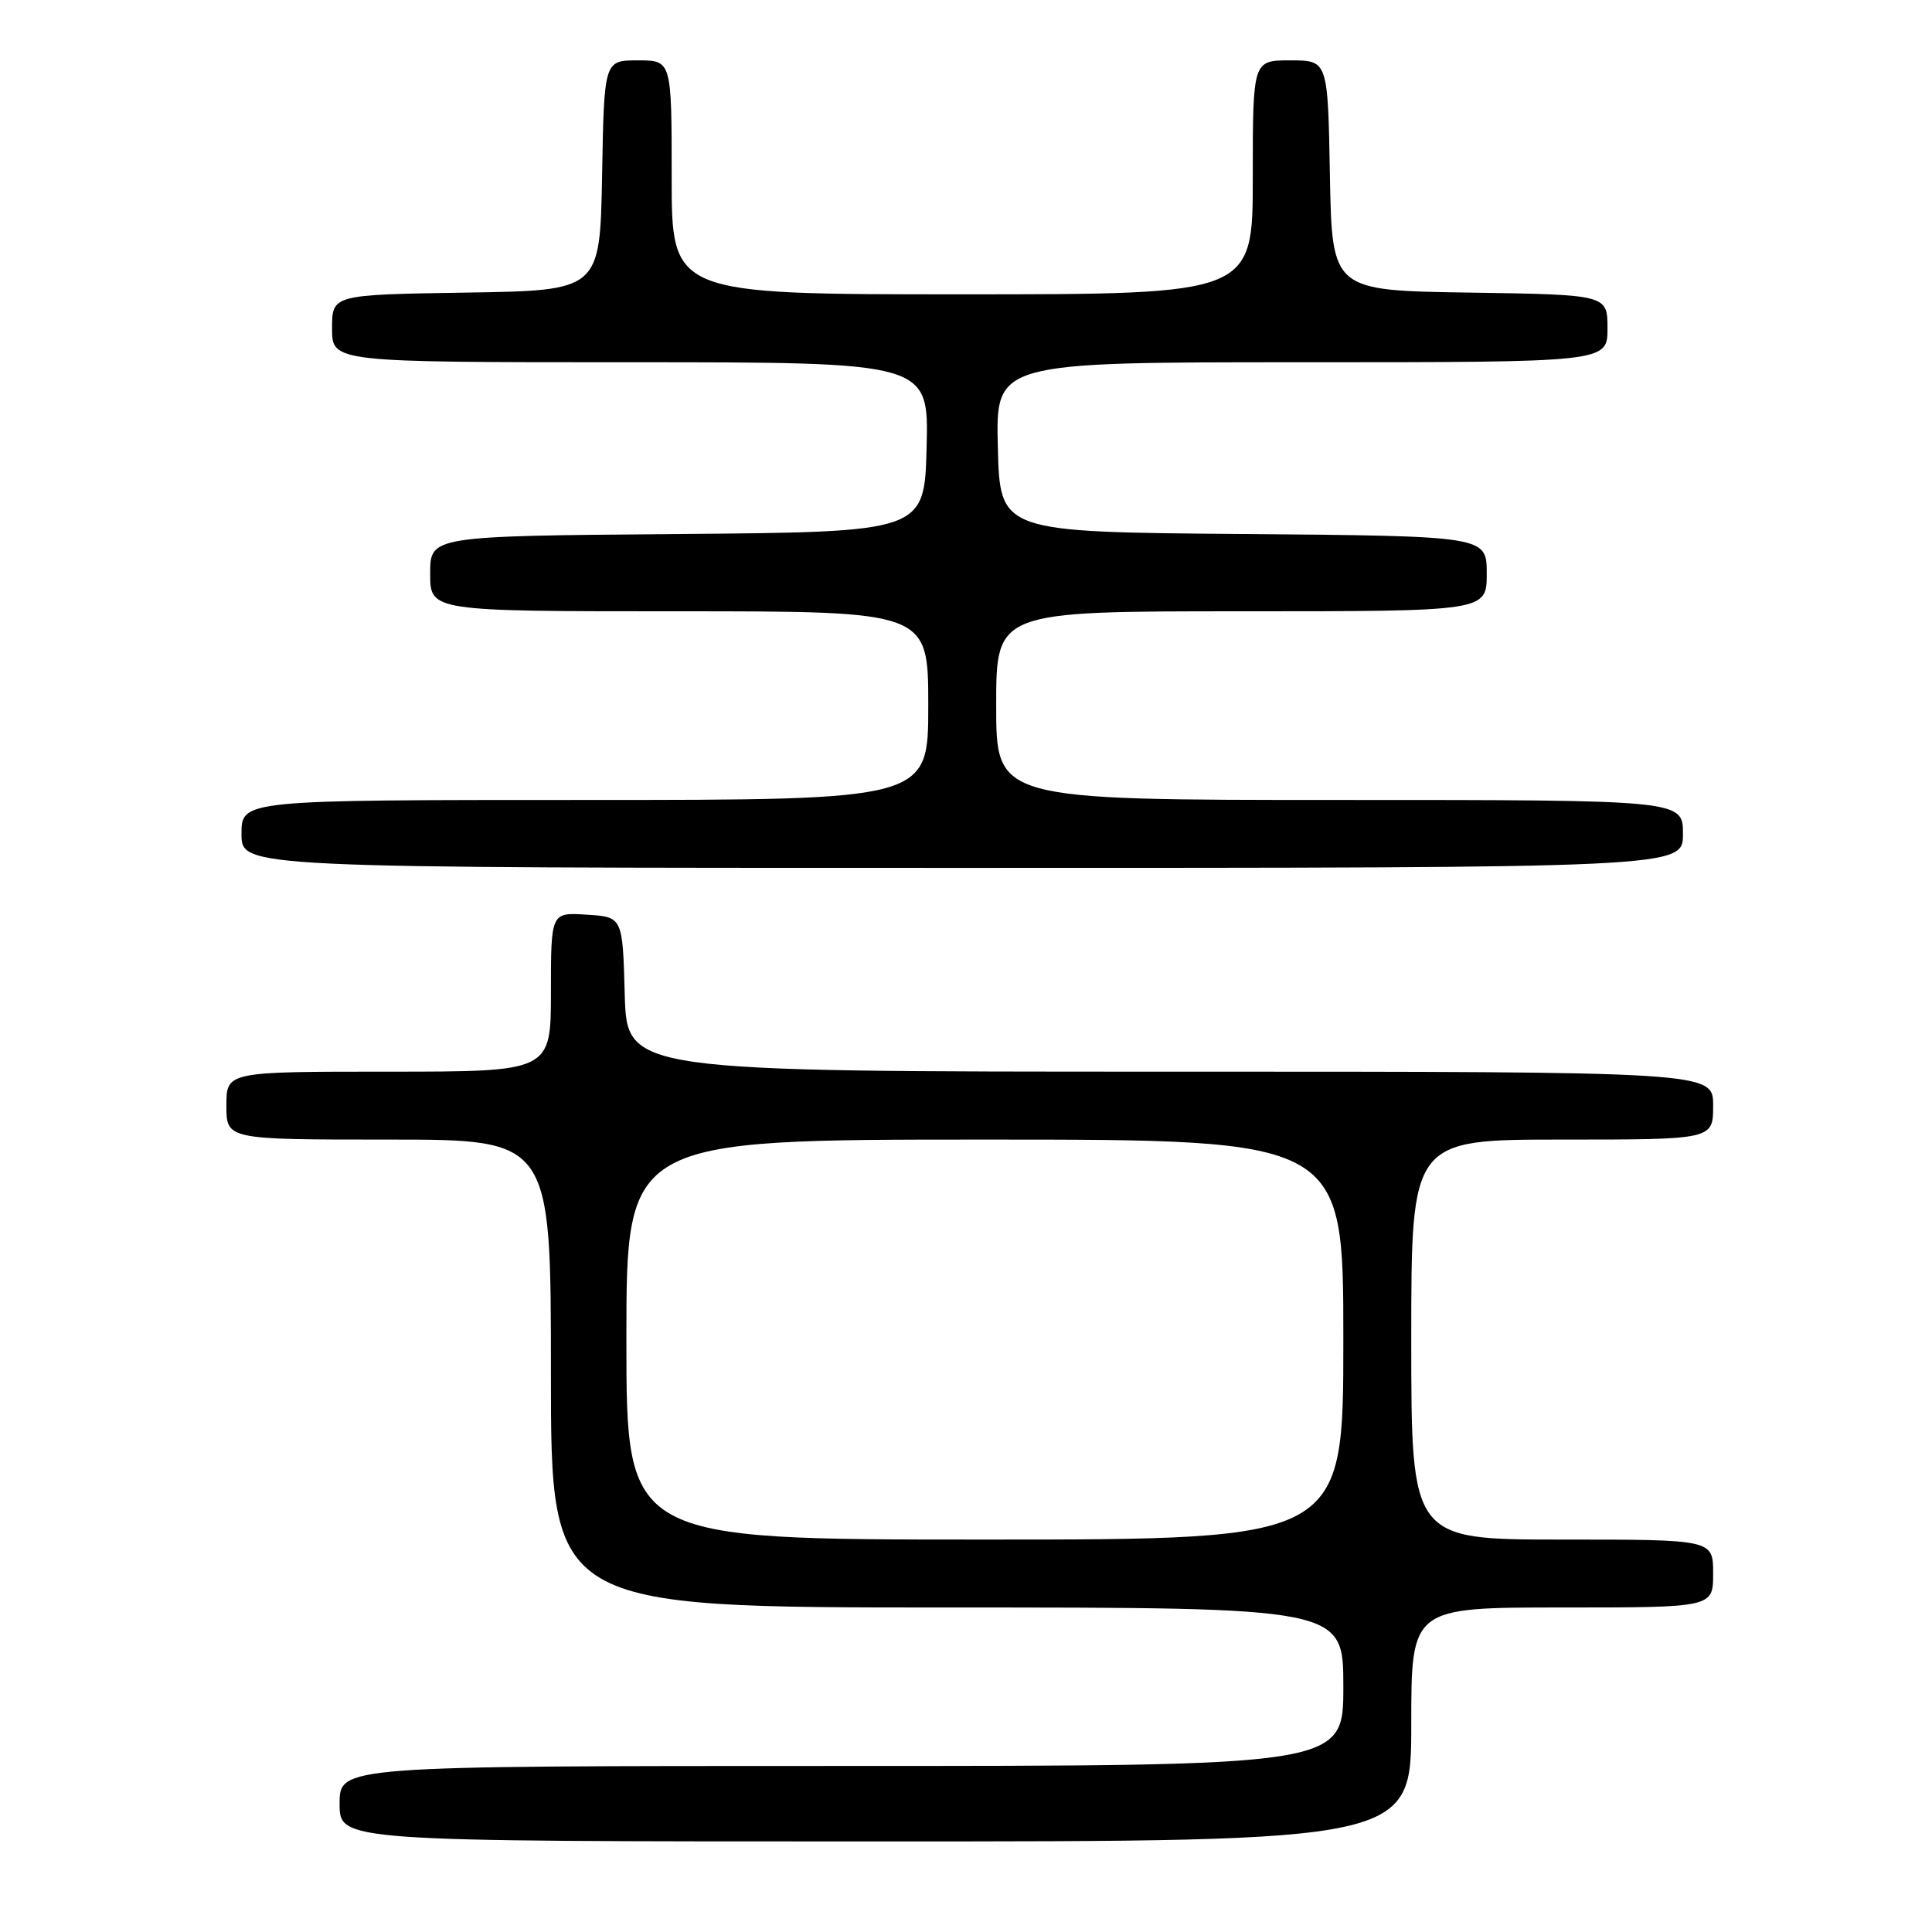 <?xml version="1.0" encoding="UTF-8" standalone="no"?>
<!DOCTYPE svg PUBLIC "-//W3C//DTD SVG 1.1//EN" "http://www.w3.org/Graphics/SVG/1.1/DTD/svg11.dtd" >
<svg xmlns="http://www.w3.org/2000/svg" xmlns:xlink="http://www.w3.org/1999/xlink" version="1.1" viewBox="0 0 256 256">
 <g >
 <path fill="currentColor"
d=" M 187.00 228.50 C 187.00 213.00 187.00 213.00 207.00 213.00 C 227.00 213.00 227.00 213.00 227.00 208.50 C 227.00 204.00 227.00 204.00 207.00 204.00 C 187.00 204.00 187.00 204.00 187.00 177.50 C 187.00 151.00 187.00 151.00 207.00 151.00 C 227.00 151.00 227.00 151.00 227.00 146.50 C 227.00 142.00 227.00 142.00 155.03 142.00 C 83.07 142.00 83.07 142.00 82.78 131.75 C 82.50 121.50 82.50 121.50 77.75 121.20 C 73.00 120.89 73.00 120.89 73.00 131.45 C 73.00 142.00 73.00 142.00 51.50 142.00 C 30.00 142.00 30.00 142.00 30.00 146.50 C 30.00 151.00 30.00 151.00 51.50 151.00 C 73.00 151.00 73.00 151.00 73.00 182.00 C 73.00 213.00 73.00 213.00 125.50 213.00 C 178.00 213.00 178.00 213.00 178.00 223.50 C 178.00 234.00 178.00 234.00 111.50 234.00 C 45.00 234.00 45.00 234.00 45.00 239.00 C 45.00 244.00 45.00 244.00 116.00 244.00 C 187.00 244.00 187.00 244.00 187.00 228.50 Z  M 223.00 110.50 C 223.00 106.00 223.00 106.00 177.50 106.00 C 132.00 106.00 132.00 106.00 132.00 93.50 C 132.00 81.00 132.00 81.00 164.50 81.00 C 197.00 81.00 197.00 81.00 197.00 76.01 C 197.00 71.03 197.00 71.03 164.75 70.76 C 132.50 70.50 132.50 70.50 132.22 59.25 C 131.93 48.00 131.93 48.00 172.47 48.00 C 213.00 48.00 213.00 48.00 213.00 43.52 C 213.00 39.05 213.00 39.05 194.75 38.77 C 176.50 38.50 176.50 38.50 176.22 23.25 C 175.95 8.00 175.95 8.00 170.97 8.00 C 166.00 8.00 166.00 8.00 166.00 23.50 C 166.00 39.00 166.00 39.00 127.50 39.00 C 89.00 39.00 89.00 39.00 89.00 23.50 C 89.00 8.00 89.00 8.00 84.53 8.00 C 80.05 8.00 80.05 8.00 79.78 23.25 C 79.50 38.50 79.50 38.50 61.75 38.77 C 44.00 39.05 44.00 39.05 44.00 43.52 C 44.00 48.00 44.00 48.00 83.53 48.00 C 123.07 48.00 123.07 48.00 122.78 59.25 C 122.50 70.50 122.50 70.50 89.75 70.76 C 57.00 71.03 57.00 71.03 57.00 76.01 C 57.00 81.00 57.00 81.00 90.00 81.00 C 123.00 81.00 123.00 81.00 123.00 93.50 C 123.00 106.00 123.00 106.00 77.50 106.00 C 32.00 106.00 32.00 106.00 32.00 110.50 C 32.00 115.00 32.00 115.00 127.50 115.00 C 223.00 115.00 223.00 115.00 223.00 110.50 Z  M 83.00 177.50 C 83.00 151.00 83.00 151.00 130.50 151.00 C 178.00 151.00 178.00 151.00 178.00 177.50 C 178.00 204.00 178.00 204.00 130.50 204.00 C 83.00 204.00 83.00 204.00 83.00 177.50 Z "/>
</g>
</svg>